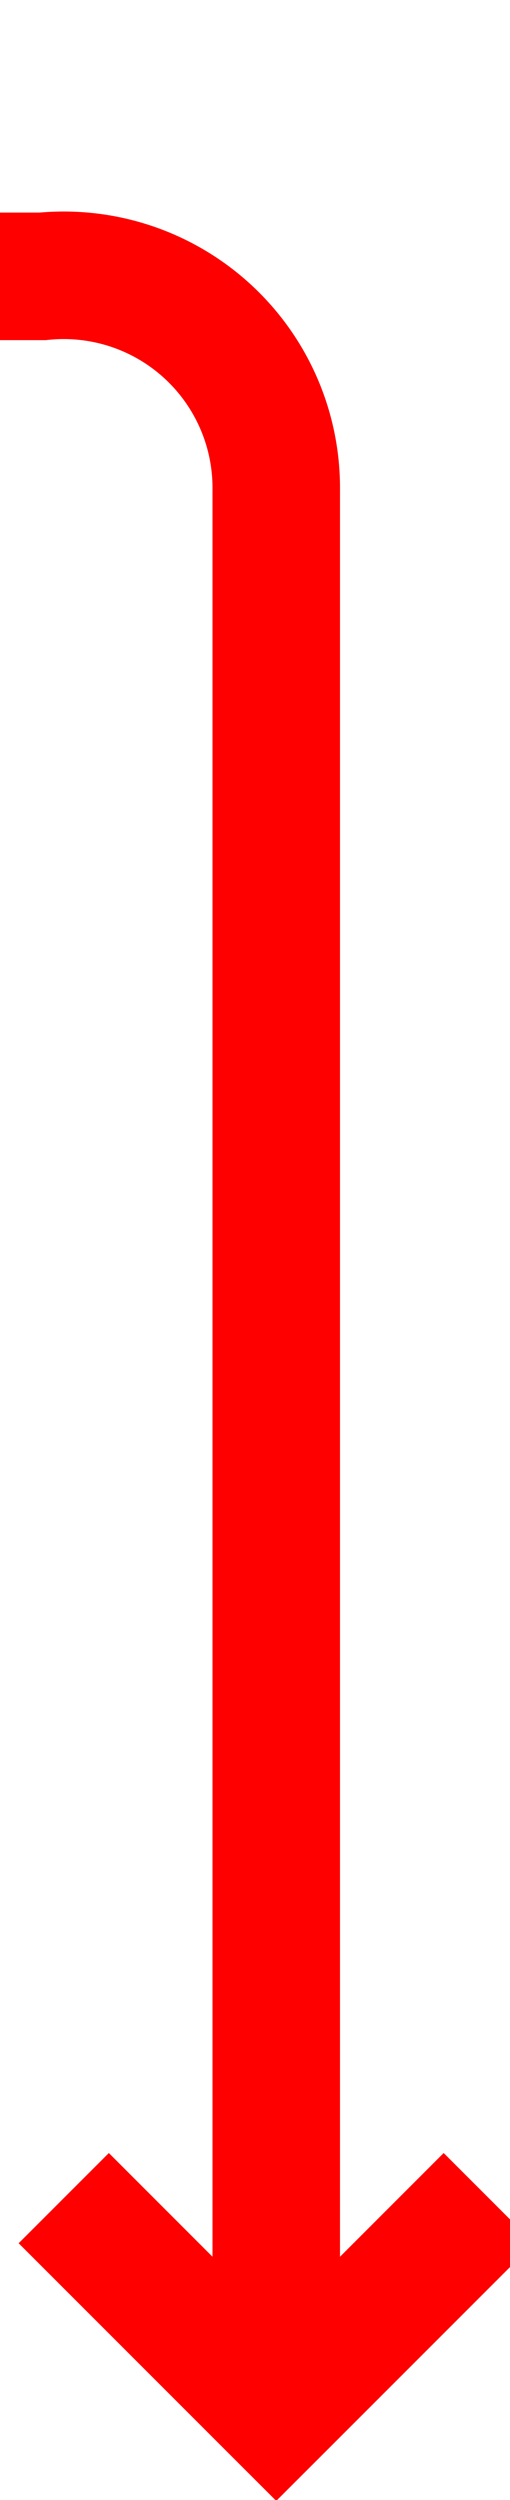 ﻿<?xml version="1.0" encoding="utf-8"?>
<svg version="1.1" xmlns:xlink="http://www.w3.org/1999/xlink" width="12px" height="58.8px" preserveAspectRatio="xMidYMin meet" viewBox="967 2677.2  10 58.8" xmlns="http://www.w3.org/2000/svg">
  <path d="M 816.5 2635  L 816.5 2678.2  A 5 5 0 0 0 821.5 2683.7 L 967 2683.7  A 5 5 0 0 1 972.5 2688.7 L 972.5 2733  " stroke-width="3" stroke="#ff0000" fill="none" />
  <path d="M 976.439 2727.839  L 972.5 2731.779  L 968.561 2727.839  L 966.439 2729.961  L 971.439 2734.961  L 972.5 2736.021  L 973.561 2734.961  L 978.561 2729.961  L 976.439 2727.839  Z " fill-rule="nonzero" fill="#ff0000" stroke="none" />
</svg>